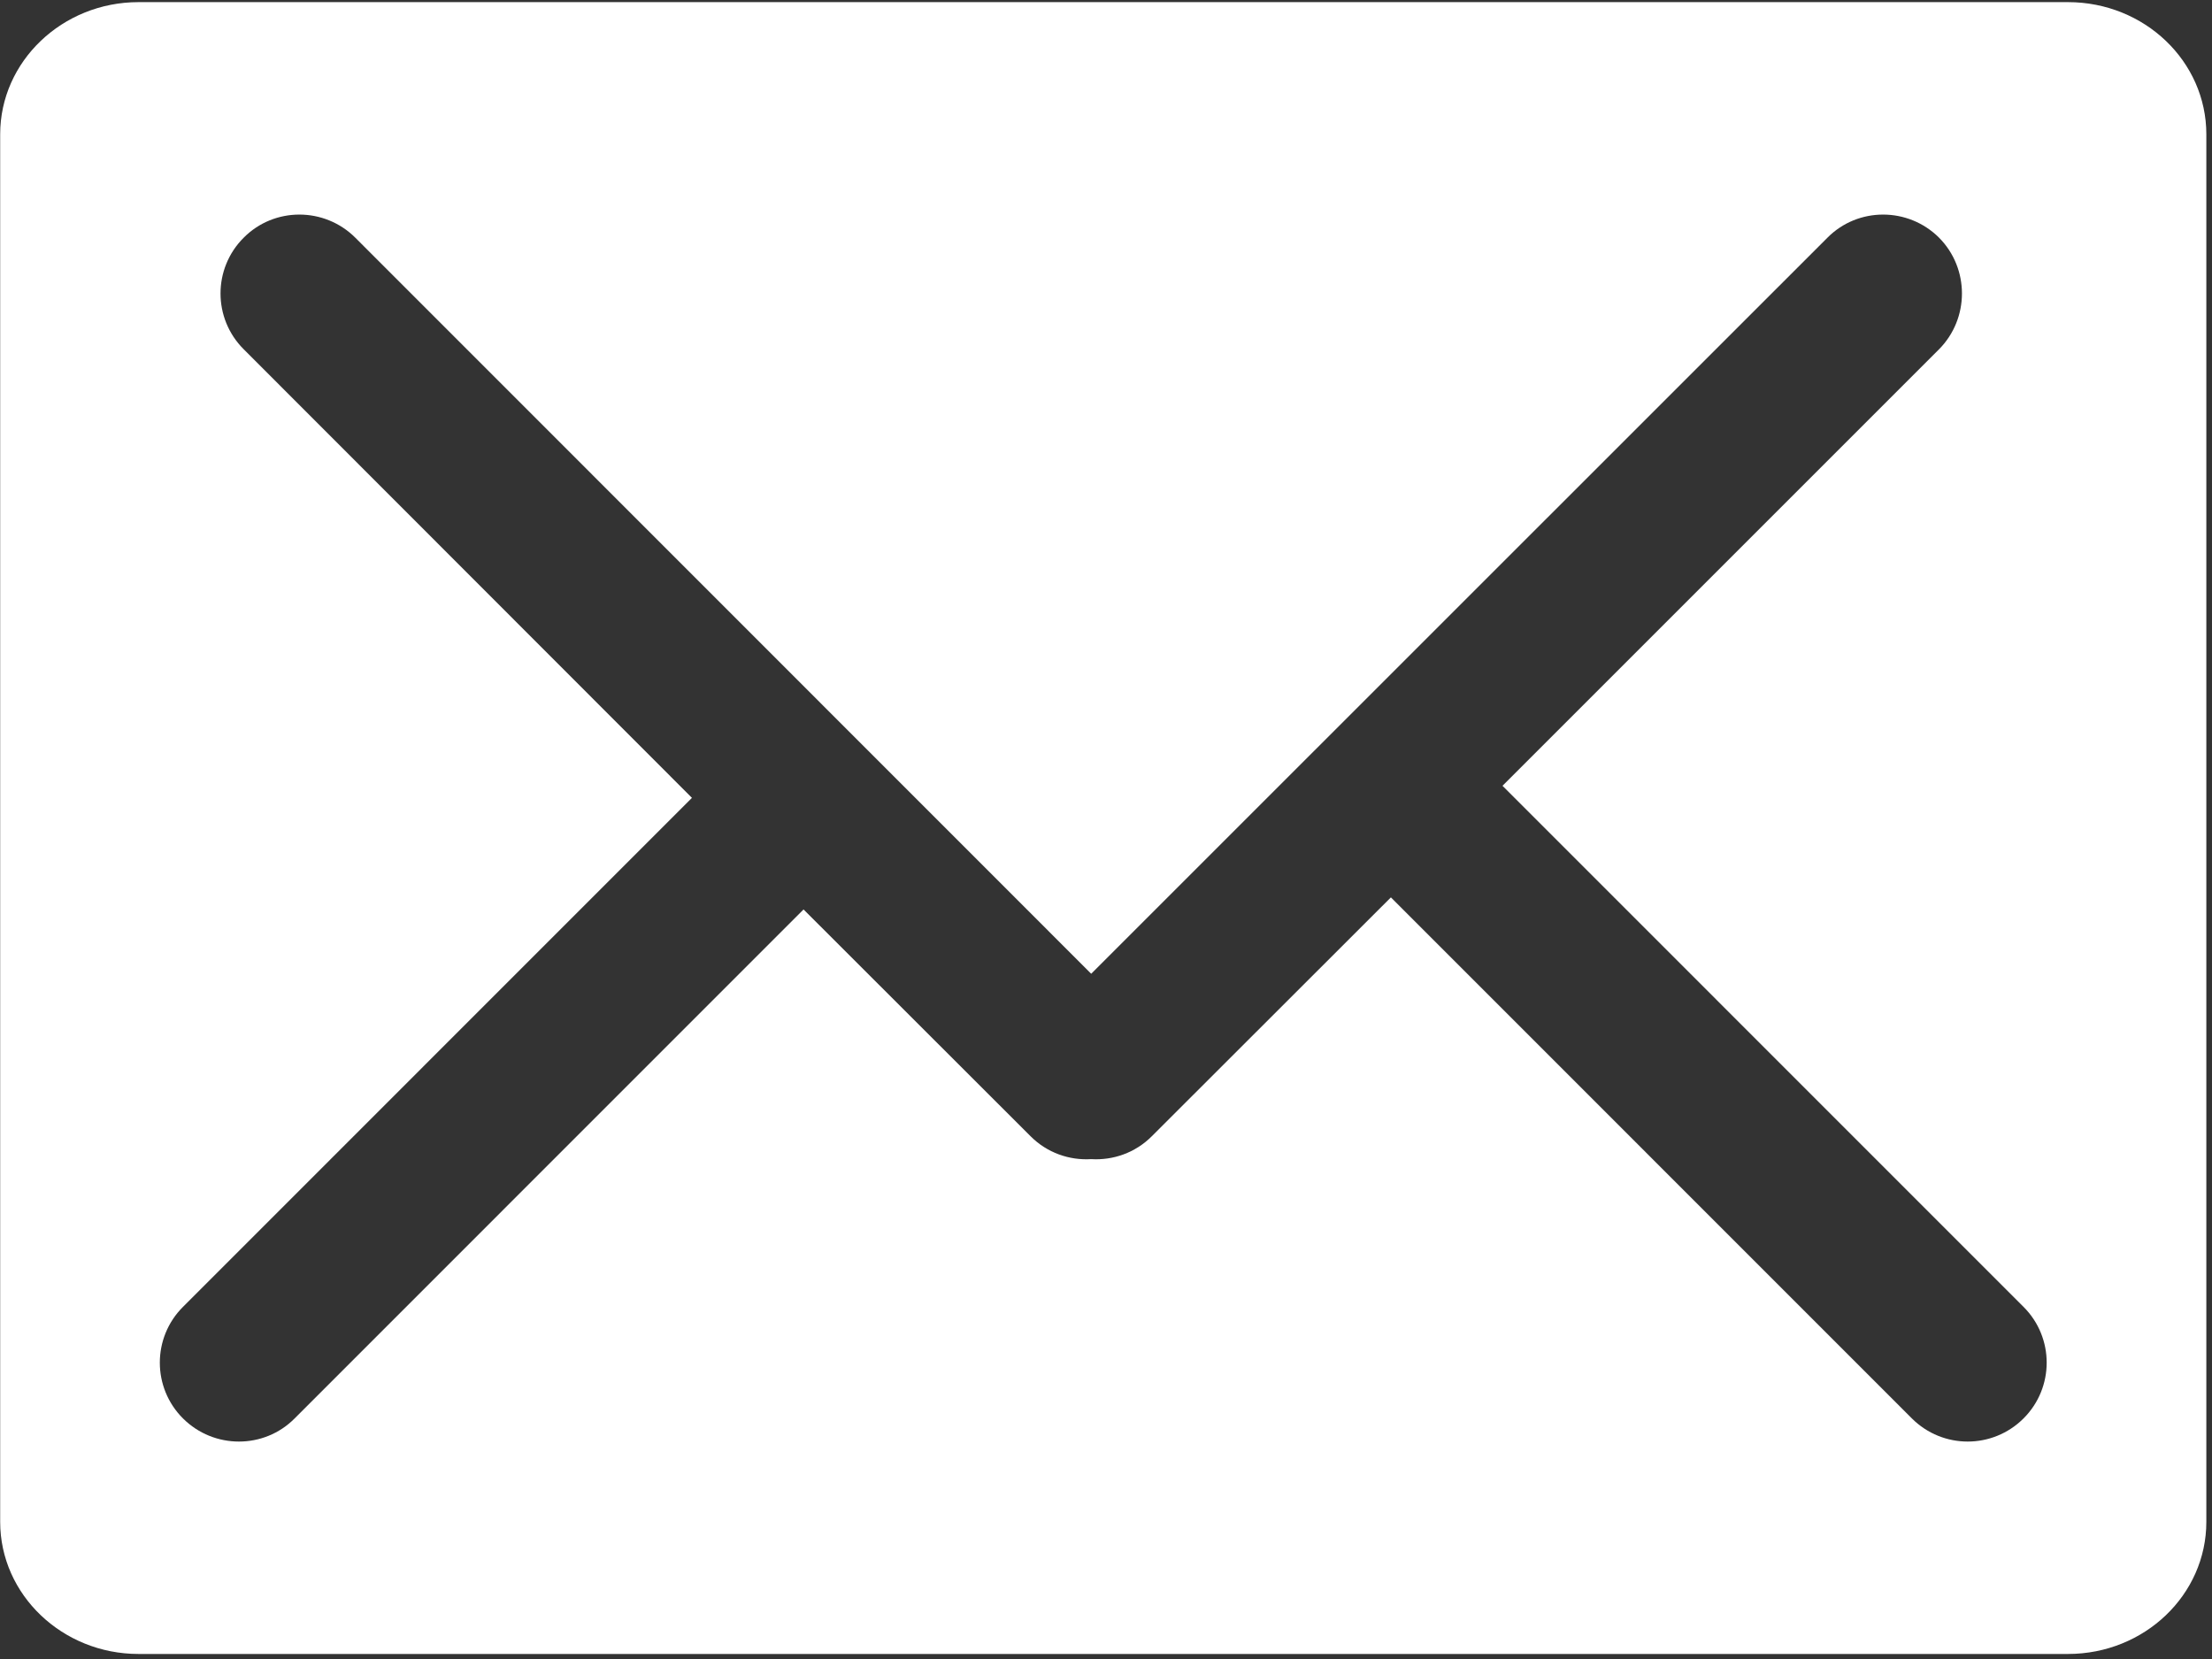<?xml version="1.0" encoding="UTF-8" standalone="no"?>
<!DOCTYPE svg PUBLIC "-//W3C//DTD SVG 1.1//EN" "http://www.w3.org/Graphics/SVG/1.1/DTD/svg11.dtd">
<svg width="100%" height="100%" viewBox="0 0 464 348" version="1.1" xmlns="http://www.w3.org/2000/svg" xmlns:xlink="http://www.w3.org/1999/xlink" xml:space="preserve" style="fill-rule:evenodd;clip-rule:evenodd;stroke-linejoin:round;stroke-miterlimit:1.414;">
    <rect x="0" y="0" width="464" height="348" fill="#333333" stroke="none"/>
    <g transform="matrix(1,0,0,1,-18,-76)">
        <g id="Mail-Icon" transform="matrix(7.908,0,0,7.908,-11115.4,-6147.52)">
            <path d="M1462.72,830.863L1411.54,830.863C1409.52,830.863 1407.87,829.292 1407.87,827.358L1407.87,790.553C1407.87,788.618 1409.52,787.047 1411.54,787.047L1462.72,787.047C1464.75,787.047 1466.39,788.618 1466.39,790.553L1466.39,827.358C1466.39,829.292 1464.75,830.863 1462.72,830.863ZM1436.81,812.82L1456.34,793.295C1457.15,792.478 1458.48,792.478 1459.3,793.295C1460.11,794.111 1460.11,795.438 1459.3,796.255L1447.72,807.834L1461.54,821.655C1462.36,822.472 1462.36,823.799 1461.54,824.616C1460.72,825.433 1459.4,825.433 1458.58,824.616L1444.76,810.794L1438.42,817.128C1437.98,817.57 1437.39,817.773 1436.81,817.737C1436.23,817.773 1435.64,817.57 1435.2,817.128L1429.18,811.114L1415.68,824.616C1414.87,825.433 1413.54,825.433 1412.72,824.616C1411.9,823.799 1411.9,822.472 1412.72,821.655L1426.22,808.154L1414.33,796.255C1413.51,795.438 1413.51,794.111 1414.33,793.295C1415.14,792.478 1416.47,792.478 1417.29,793.295L1436.81,812.82Z" style="fill:white;"/>
        </g>
    </g>
</svg>
